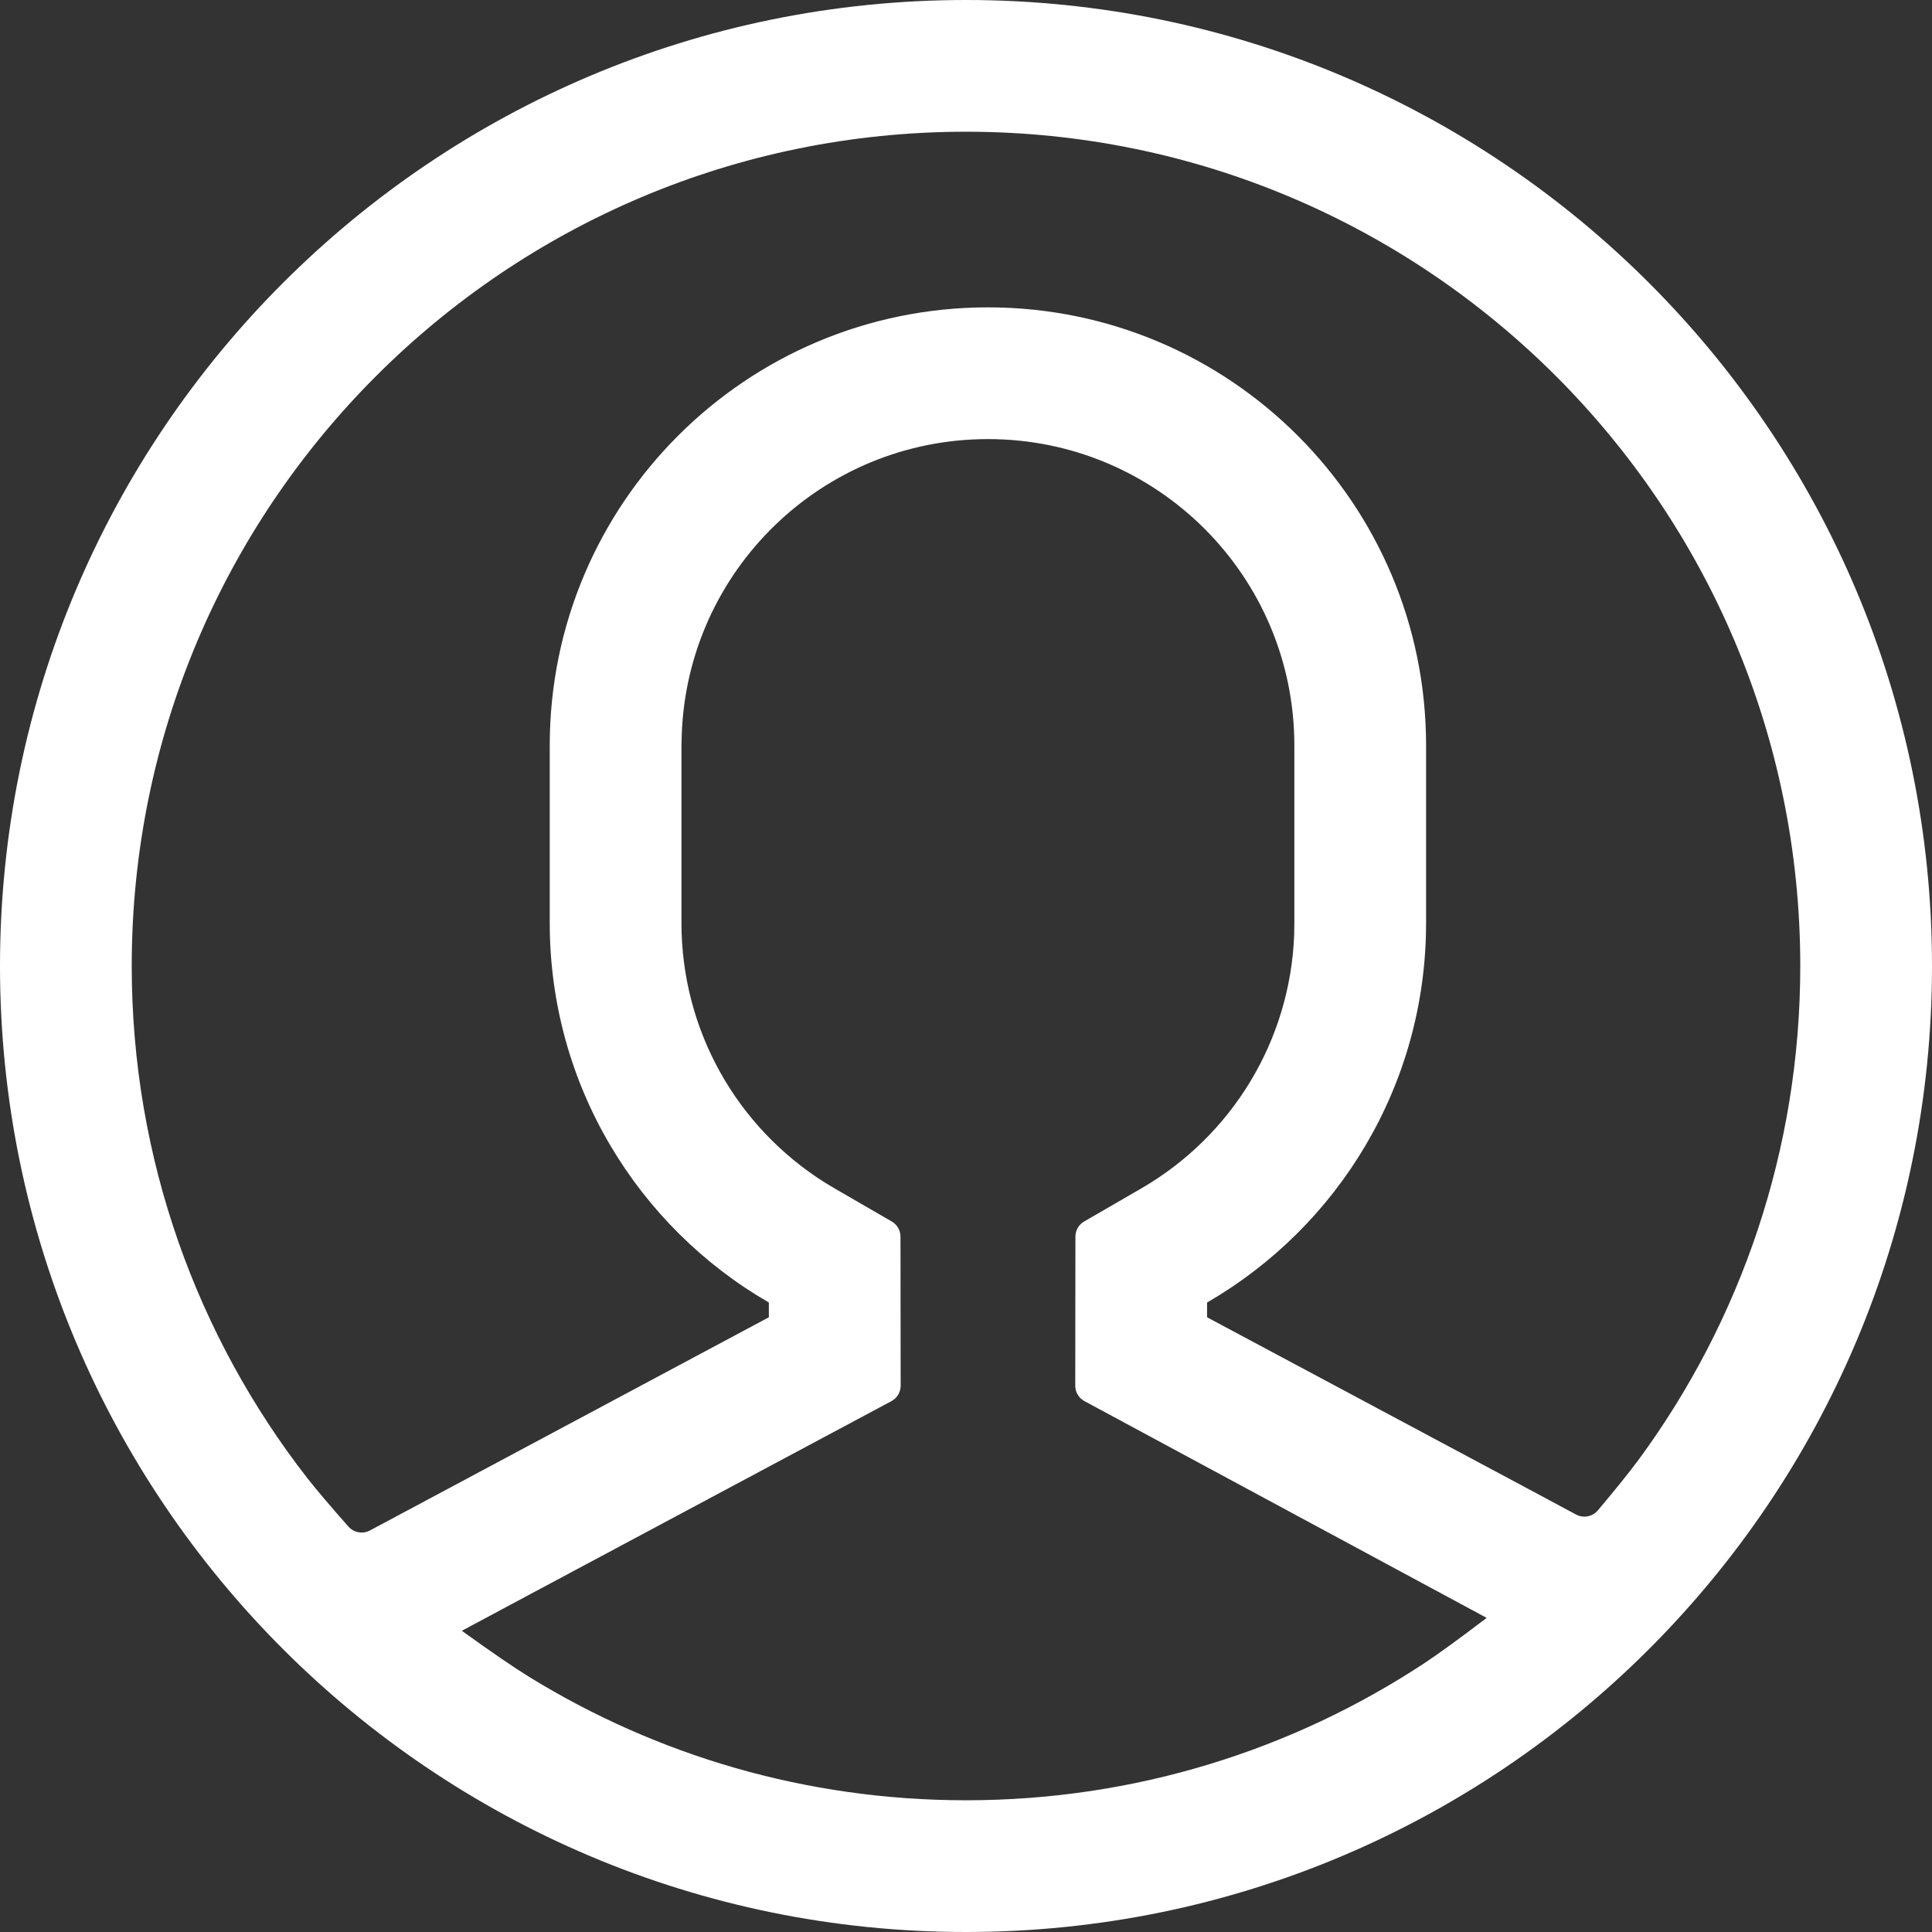 <svg width="22" height="22" viewBox="0 0 22 22" fill="none" xmlns="http://www.w3.org/2000/svg">
<rect x="0" y="0" width="22" height="22" fill="#333333" stroke="none"/>
<path d="M11 0C17.075 0 22 4.925 22 11C22 17.075 17.075 22 11 22C4.925 22 0 17.075 0 11C0 4.925 4.925 0 11 0ZM11.25 5C9.363 5 7.826 6.498 7.763 8.37L7.76 8.489V10.511C7.76 11.726 8.386 12.832 9.393 13.466L9.506 13.534L10.154 13.909C10.216 13.945 10.254 14.01 10.254 14.082L10.256 15.778C10.256 15.852 10.216 15.92 10.151 15.955C8.324 16.932 6.953 17.664 6.04 18.152C5.866 18.245 5.606 18.384 5.259 18.57C5.595 18.812 5.852 18.988 6.029 19.097C7.475 19.987 9.177 20.5 11 20.5C12.927 20.5 14.72 19.926 16.218 18.94C16.381 18.832 16.618 18.66 16.929 18.423C16.601 18.247 16.356 18.114 16.192 18.026C15.338 17.566 14.057 16.876 12.349 15.955C12.284 15.92 12.244 15.852 12.244 15.779L12.246 14.082C12.246 14.01 12.284 13.945 12.346 13.909L12.994 13.534C14.028 12.936 14.691 11.852 14.737 10.645L14.739 10.511V8.489C14.739 6.562 13.177 5 11.25 5ZM11 1.5C5.753 1.5 1.5 5.753 1.5 11C1.5 13.2 2.248 15.225 3.502 16.835C3.606 16.967 3.761 17.15 3.968 17.384C4.03 17.453 4.131 17.471 4.212 17.428C4.491 17.279 4.706 17.164 4.856 17.084C5.722 16.621 7.022 15.926 8.755 15L8.755 14.832C7.264 13.97 6.26 12.357 6.26 10.511V8.489C6.26 5.734 8.494 3.5 11.25 3.5C14.006 3.5 16.239 5.734 16.239 8.489V10.511C16.239 12.357 15.236 13.97 13.745 14.832L13.745 15C15.375 15.871 16.598 16.525 17.413 16.96C17.538 17.028 17.717 17.123 17.948 17.247C18.031 17.291 18.134 17.271 18.195 17.199C18.405 16.95 18.561 16.755 18.665 16.614C19.819 15.041 20.5 13.1 20.5 11C20.5 5.753 16.247 1.5 11 1.5Z" fill="white"/>
</svg>
